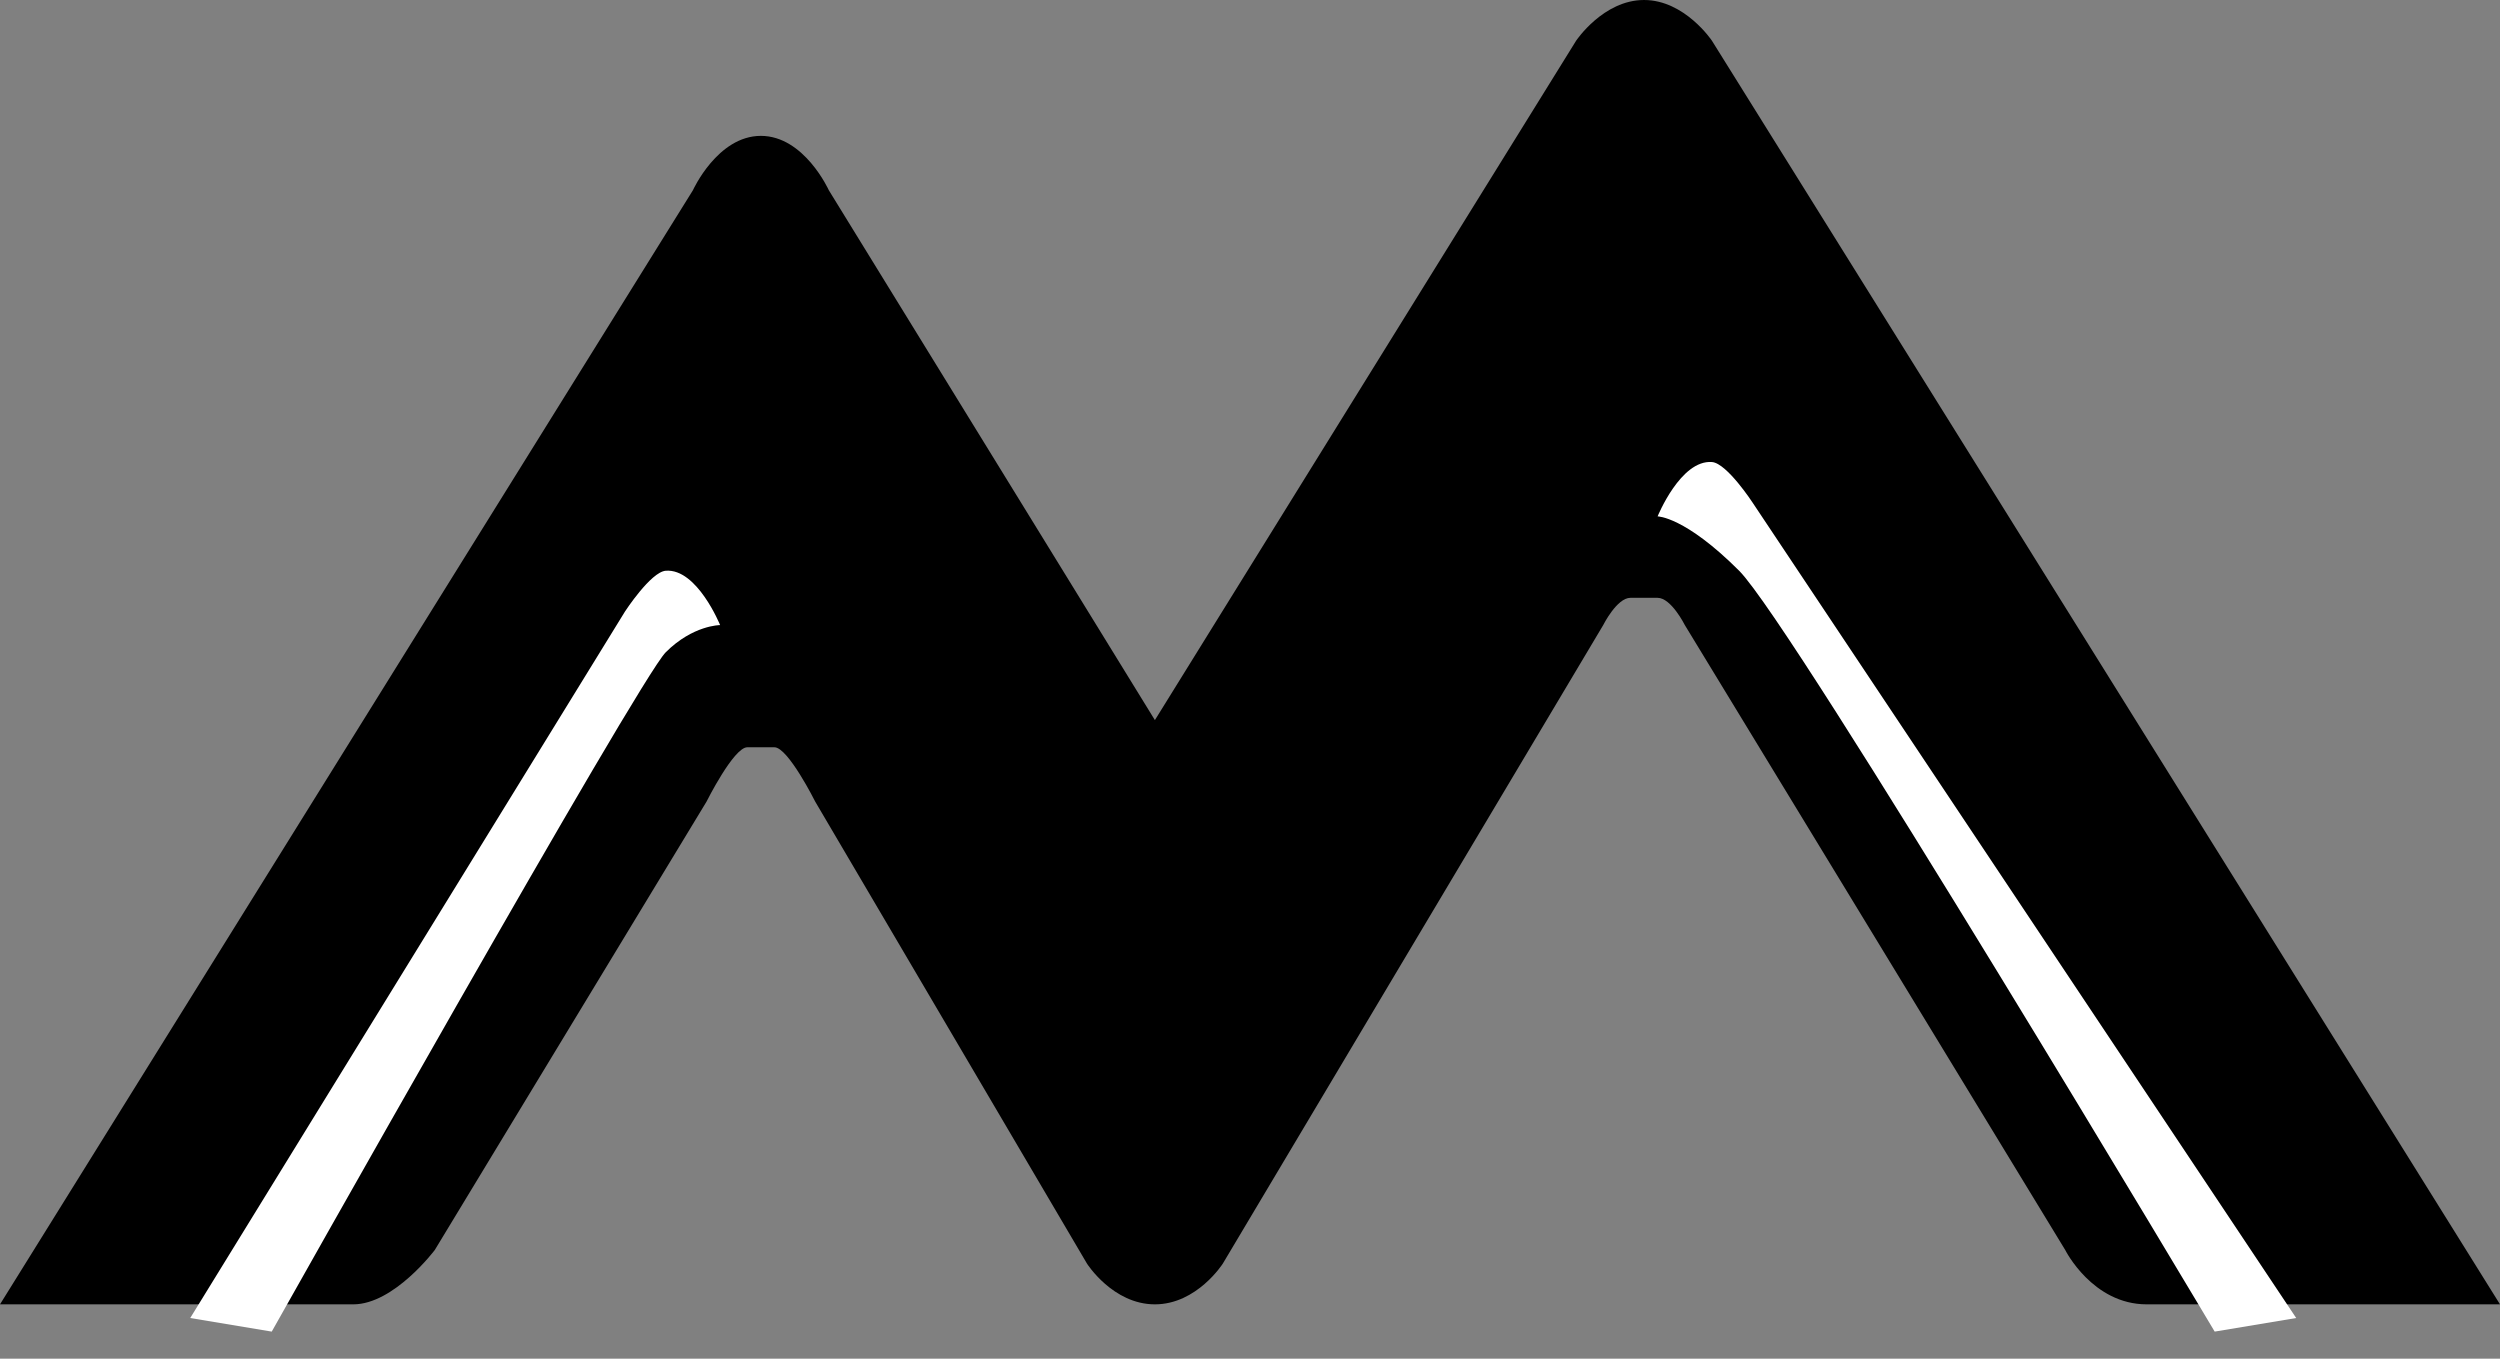<svg width="92" height="50" viewBox="0 0 92 50" fill="none" xmlns="http://www.w3.org/2000/svg">
<rect x="0" y="0" width="92" height="50" fill="#808080" stroke="none"/>
<path d="M13 48H0L25.5 7C25.5 7 26.404 5 28 5C29.596 5 30.5 7 30.5 7L42.5 26.5L58 1.5C58 1.5 59 0 60.5 0C62 0 63 1.5 63 1.5L92 48H79C77 48 76 46 76 46L62 23C62 23 61.5 22 61 22H60C59.5 22 59 23 59 23L45 46.5C45 46.5 44.047 48 42.5 48C40.953 48 40 46.5 40 46.5L30 29.5C30 29.5 29 27.5 28.5 27.5H27.5C27 27.5 26 29.5 26 29.5L16 46C16 46 14.5 48 13 48Z" fill="black"/>
<path d="M23 22.503L7 48.503L10 49.003C10 49.003 23.5 25.003 24.5 24.003C25.5 23.003 26.5 23.003 26.5 23.003C26.5 23.003 25.653 20.914 24.5 21.003C23.949 21.045 23 22.503 23 22.503Z" fill="white"/>
<path d="M64.5 18.503L84.5 48.503L81.5 49.003C81.5 49.003 66 23.003 64 21.003C62 19.003 61 19.003 61 19.003C61 19.003 61.847 16.914 63 17.003C63.551 17.045 64.5 18.503 64.5 18.503Z" fill="white"/>
</svg>
